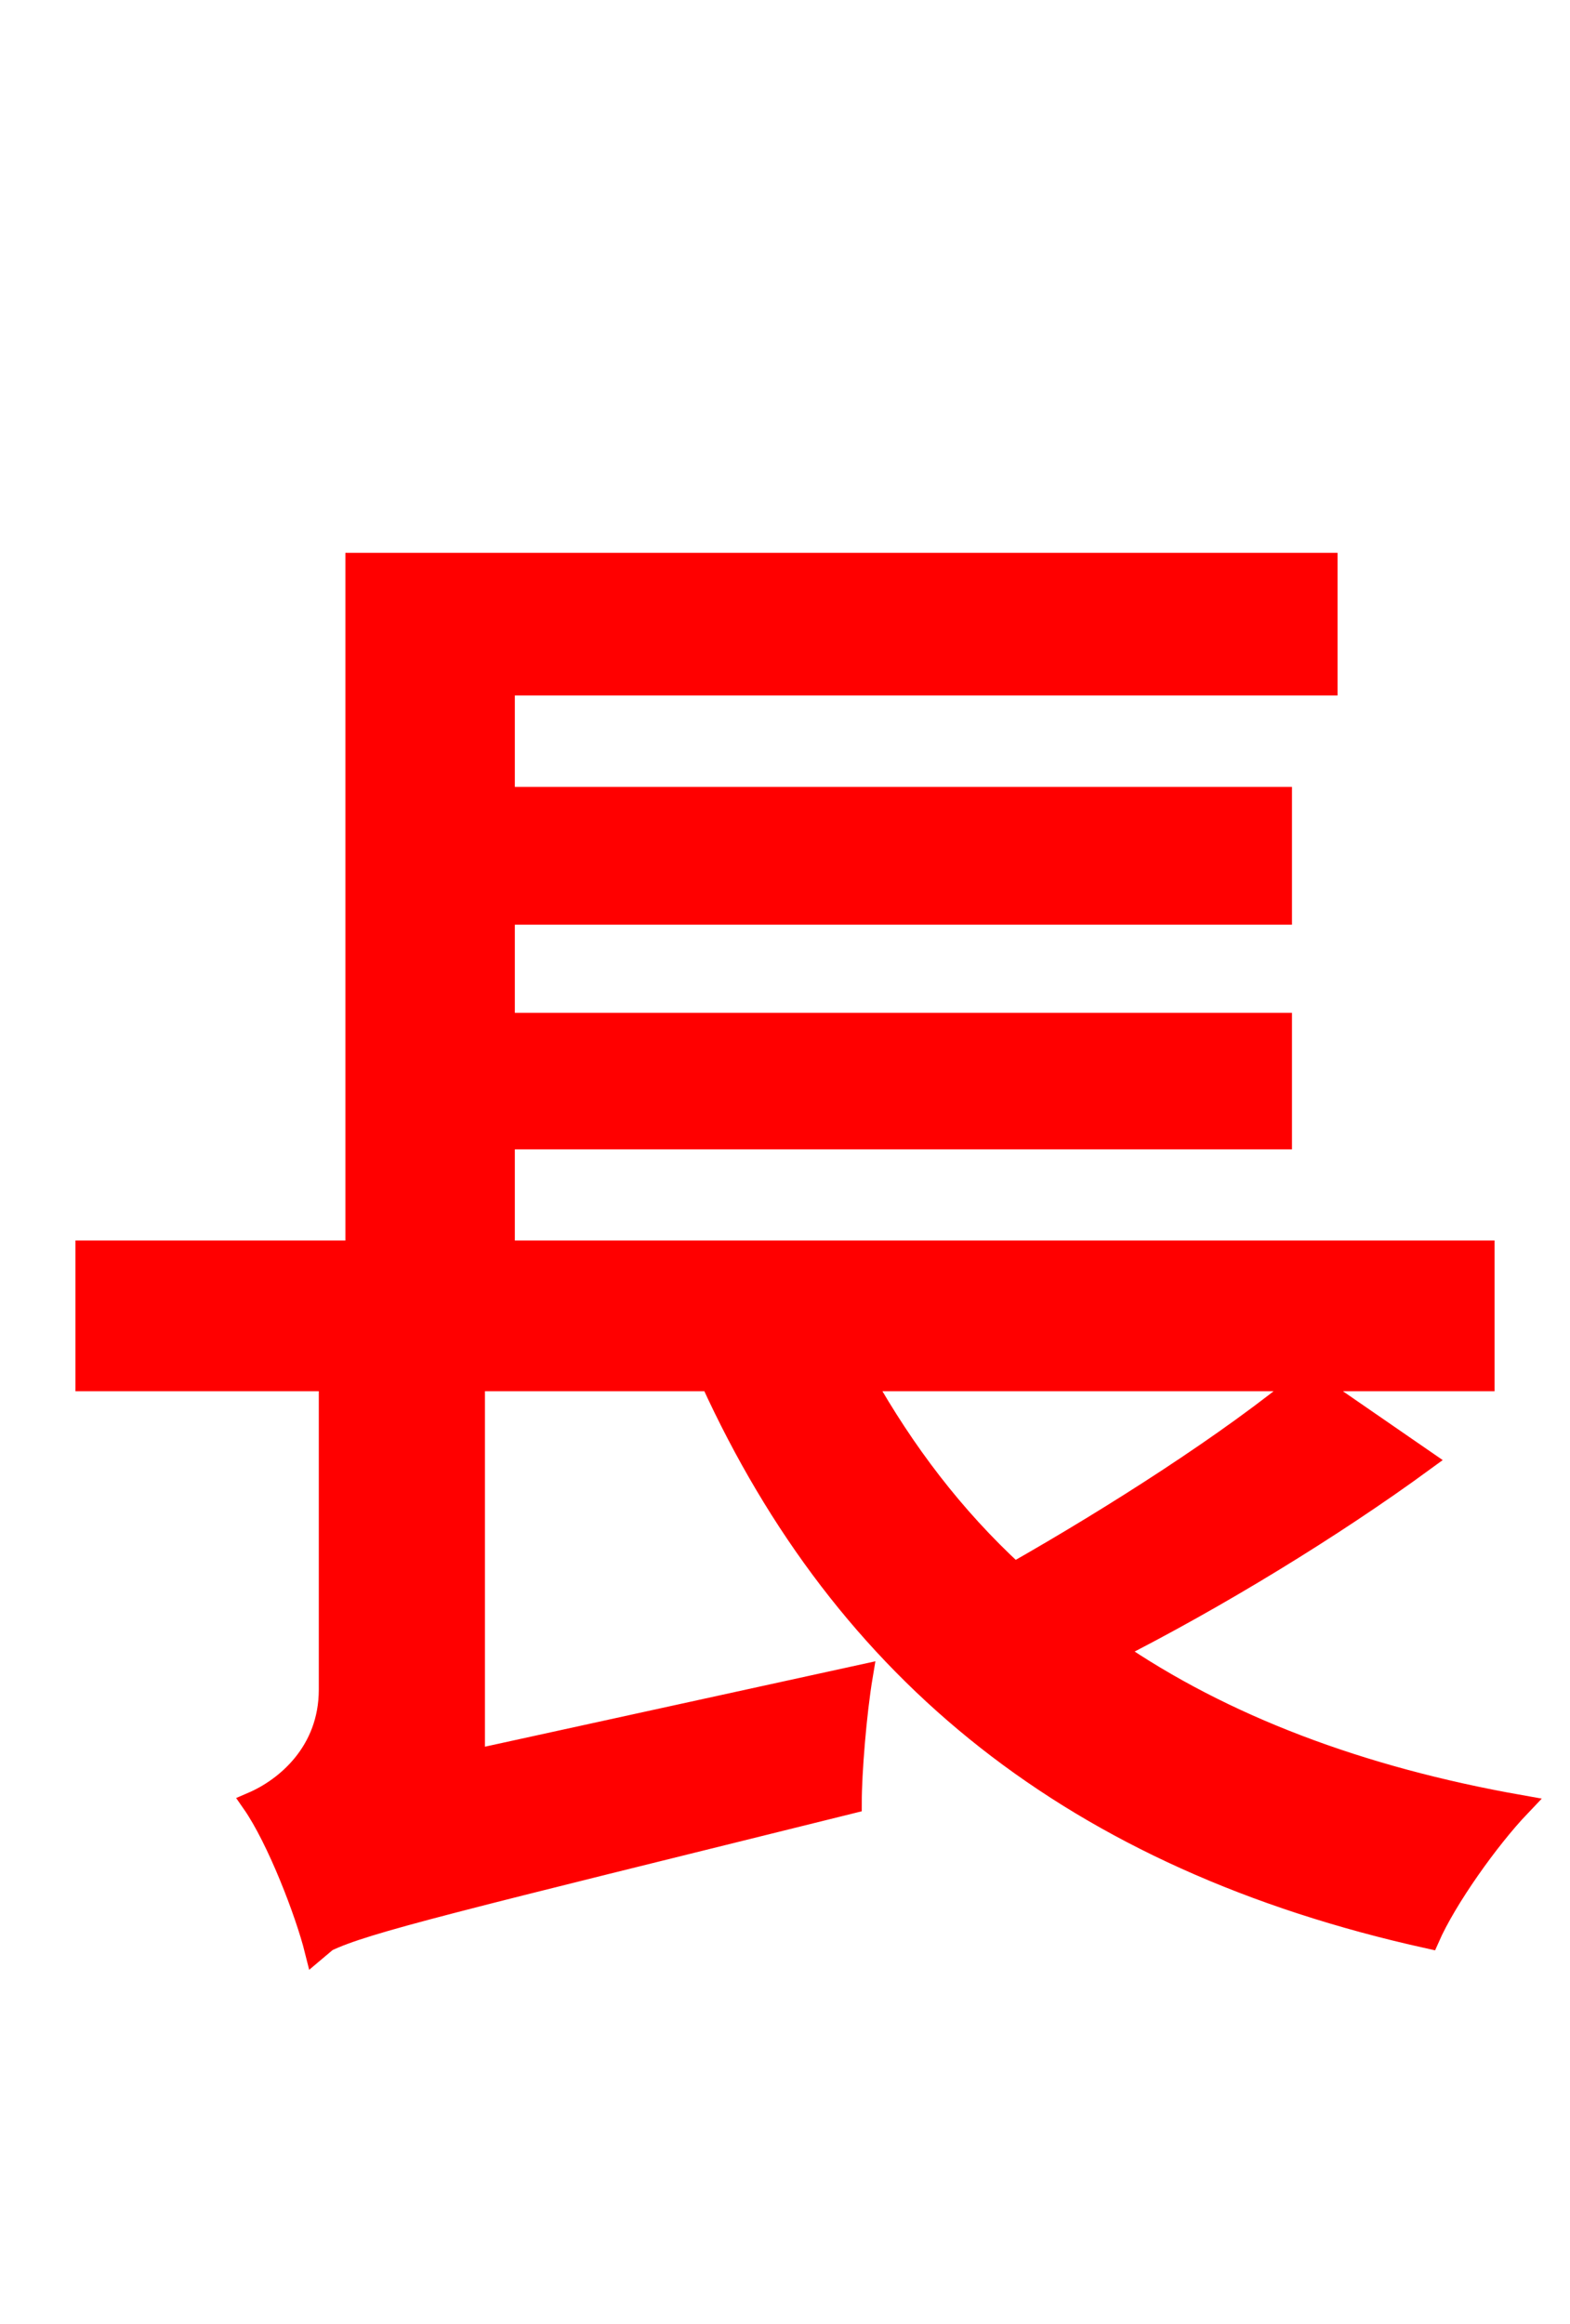 <svg xmlns="http://www.w3.org/2000/svg" xmlns:xlink="http://www.w3.org/1999/xlink" width="72" height="106.56"><path fill="red" stroke="red" d="M59.83 63.29C56.45 66.10 51.19 69.48 46.51 72.14C43.70 69.55 41.47 66.60 39.60 63.29ZM59.98 63.29L68.04 63.29L68.04 57.38L23.11 57.38L23.11 52.20L58.75 52.20L58.75 46.94L23.11 46.94L23.11 41.90L58.75 41.90L58.75 36.58L23.11 36.58L23.11 31.39L60.84 31.39L60.84 25.85L16.34 25.85L16.34 57.38L3.96 57.38L3.96 63.29L15.12 63.29L15.12 77.47C15.12 80.35 13.10 82.01 11.59 82.66C12.74 84.31 14.04 87.70 14.47 89.42L14.98 88.99C16.78 88.13 20.74 87.19 39.02 82.66C39.02 81.29 39.24 78.55 39.53 76.82L21.74 80.71L21.74 63.29L32.62 63.29C38.74 76.68 49.25 85.25 65.52 88.85C66.31 87.05 68.26 84.31 69.70 82.80C62.35 81.50 56.09 79.13 51.05 75.67C55.73 73.30 61.06 70.06 65.30 66.96Z"/></svg>
